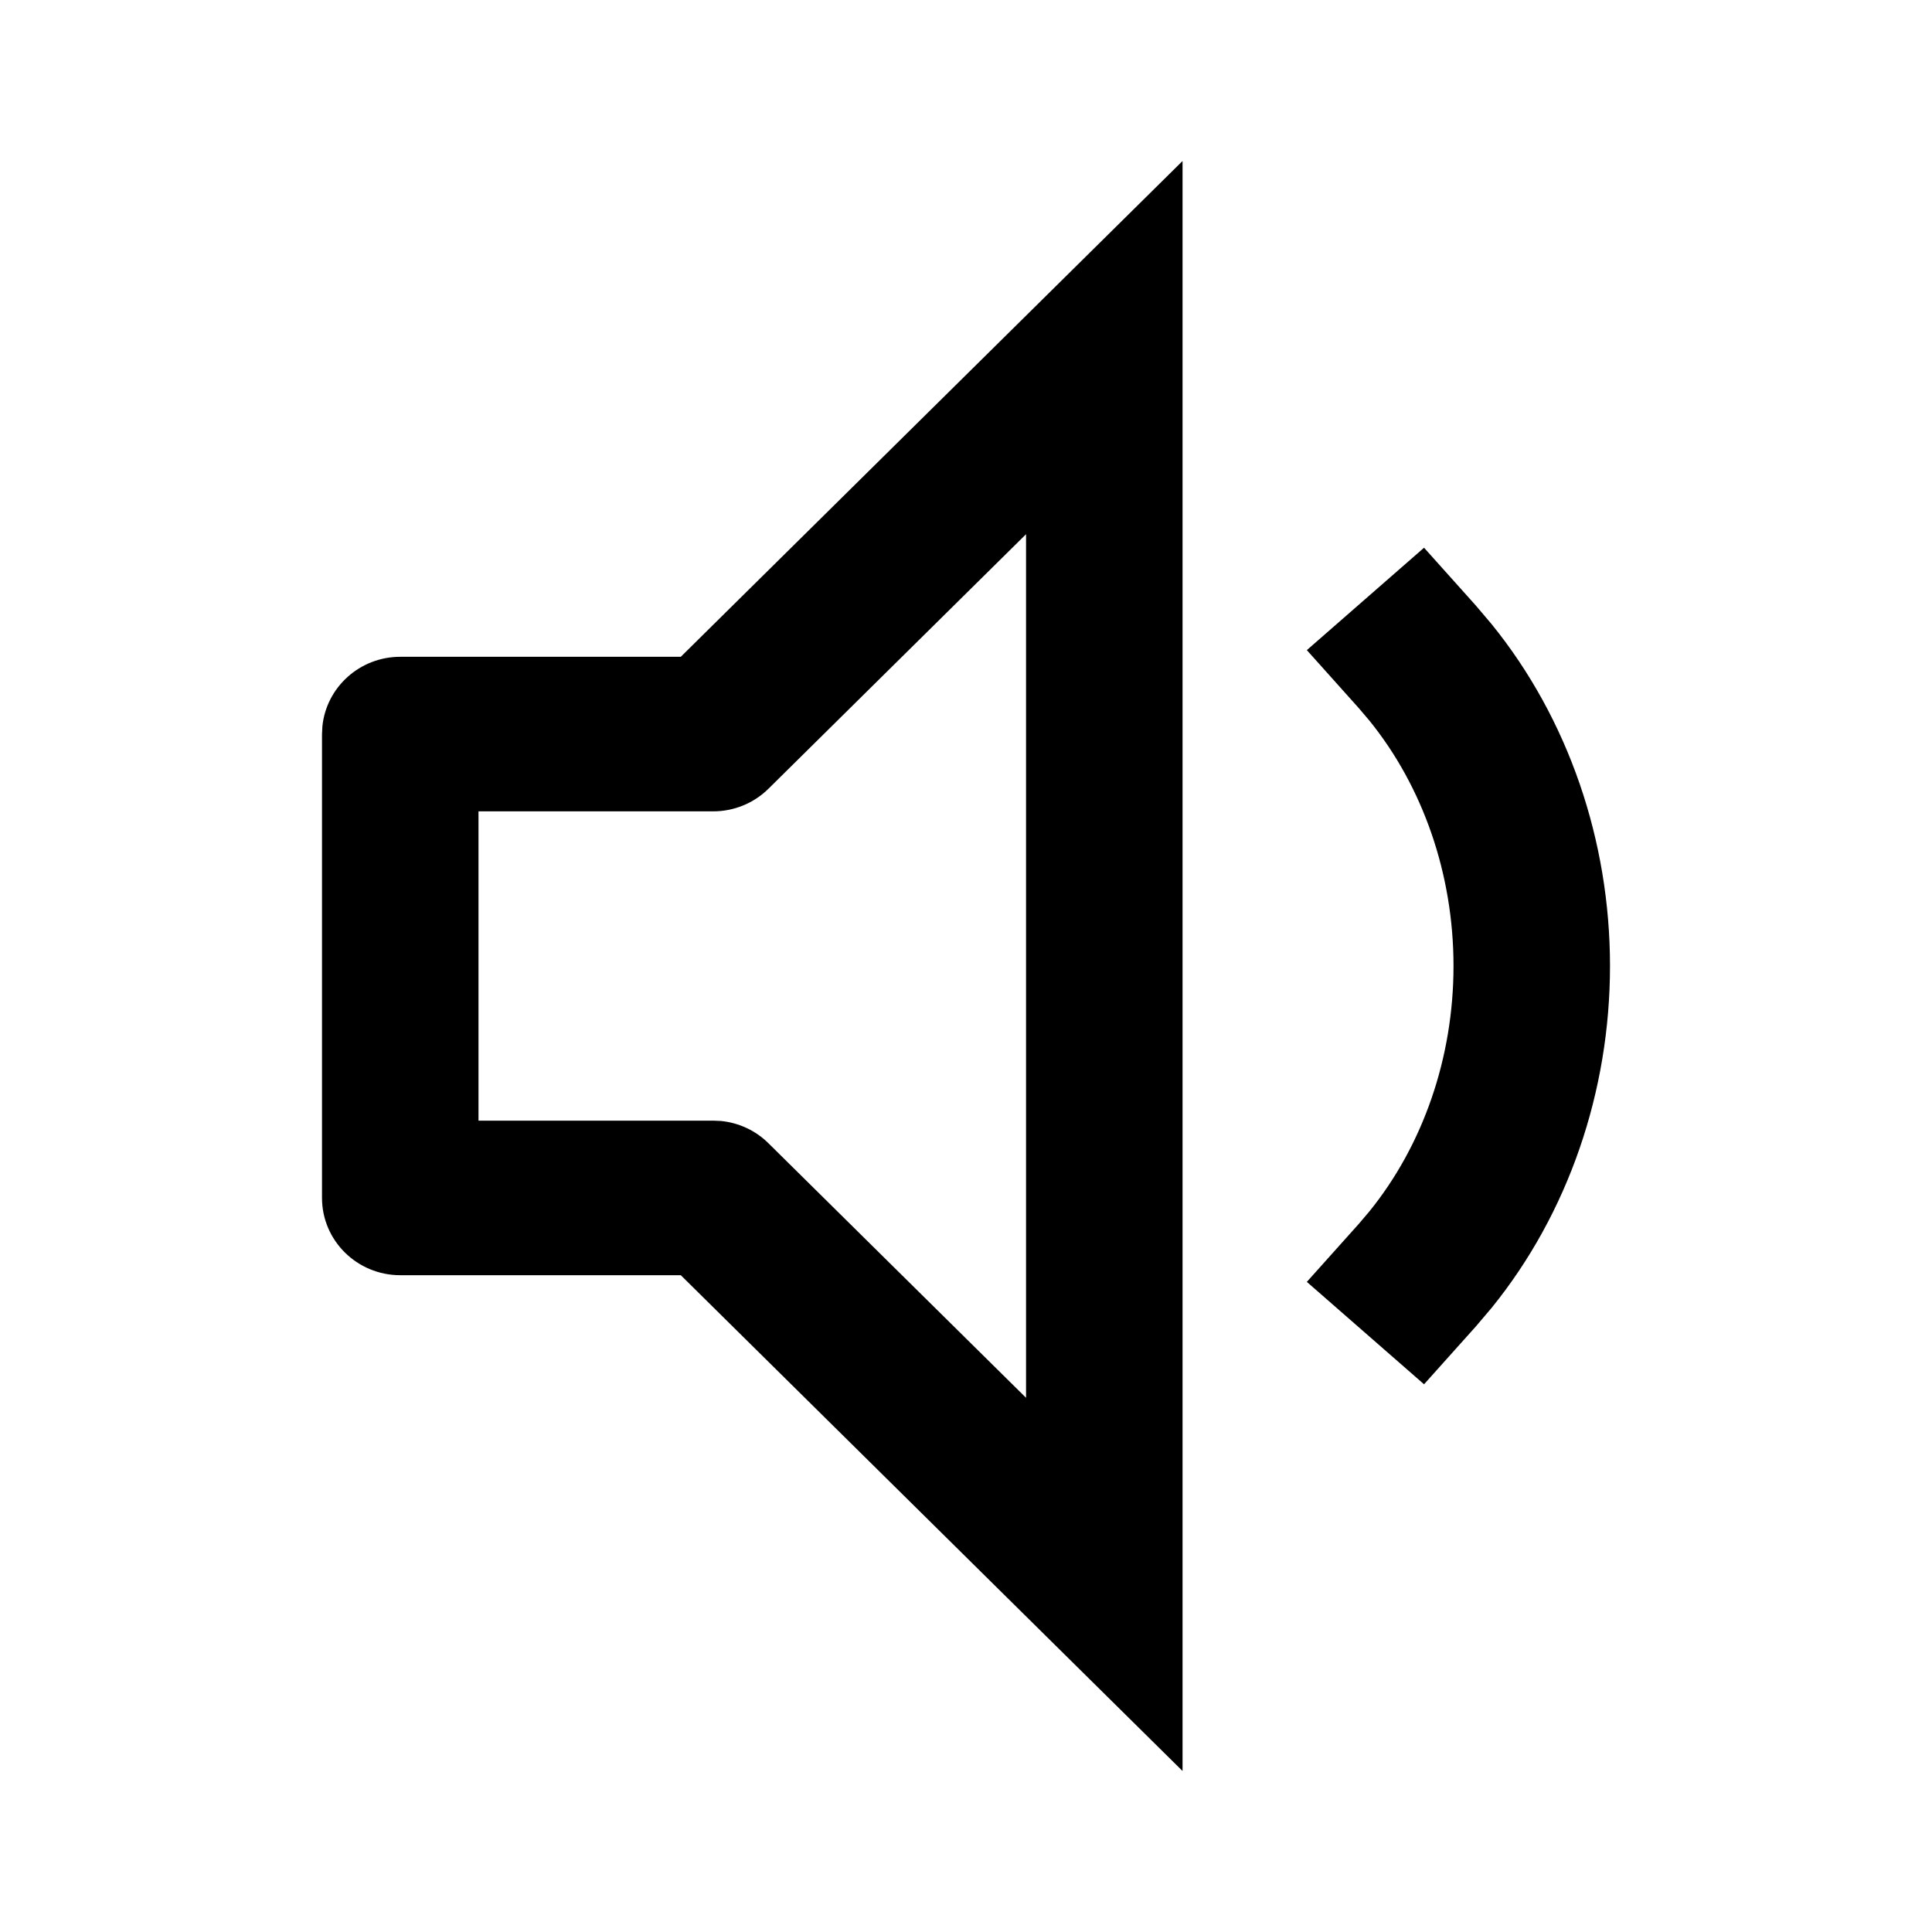 <svg width="24" height="24" viewBox="0 0 24 24" fill="none" xmlns="http://www.w3.org/2000/svg">
<path fill-rule="evenodd" clip-rule="evenodd" d="M14.69 22L8.457 15.841H4.972C4.435 15.841 4 15.411 4 14.881V9.119L4.005 9.021C4.055 8.537 4.469 8.159 4.972 8.159H8.457L14.69 2V22ZM9.546 9.798C9.364 9.978 9.117 10.079 8.859 10.079H5.944V13.921H8.859L8.955 13.925C9.178 13.947 9.387 14.044 9.546 14.202L12.746 17.364V6.636L9.546 9.798Z" fill="black"/>
<path d="M18.334 7.523L18.53 7.754C19.483 8.93 20 10.444 20 12C20 13.556 19.483 15.07 18.53 16.246L18.334 16.477L17.69 17.196L16.234 15.924L16.878 15.205L17.013 15.046C17.674 14.229 18.056 13.145 18.056 12C18.056 10.855 17.674 9.771 17.013 8.954L16.878 8.795L16.234 8.076L17.69 6.804L18.334 7.523Z" fill="black"/>
</svg>
